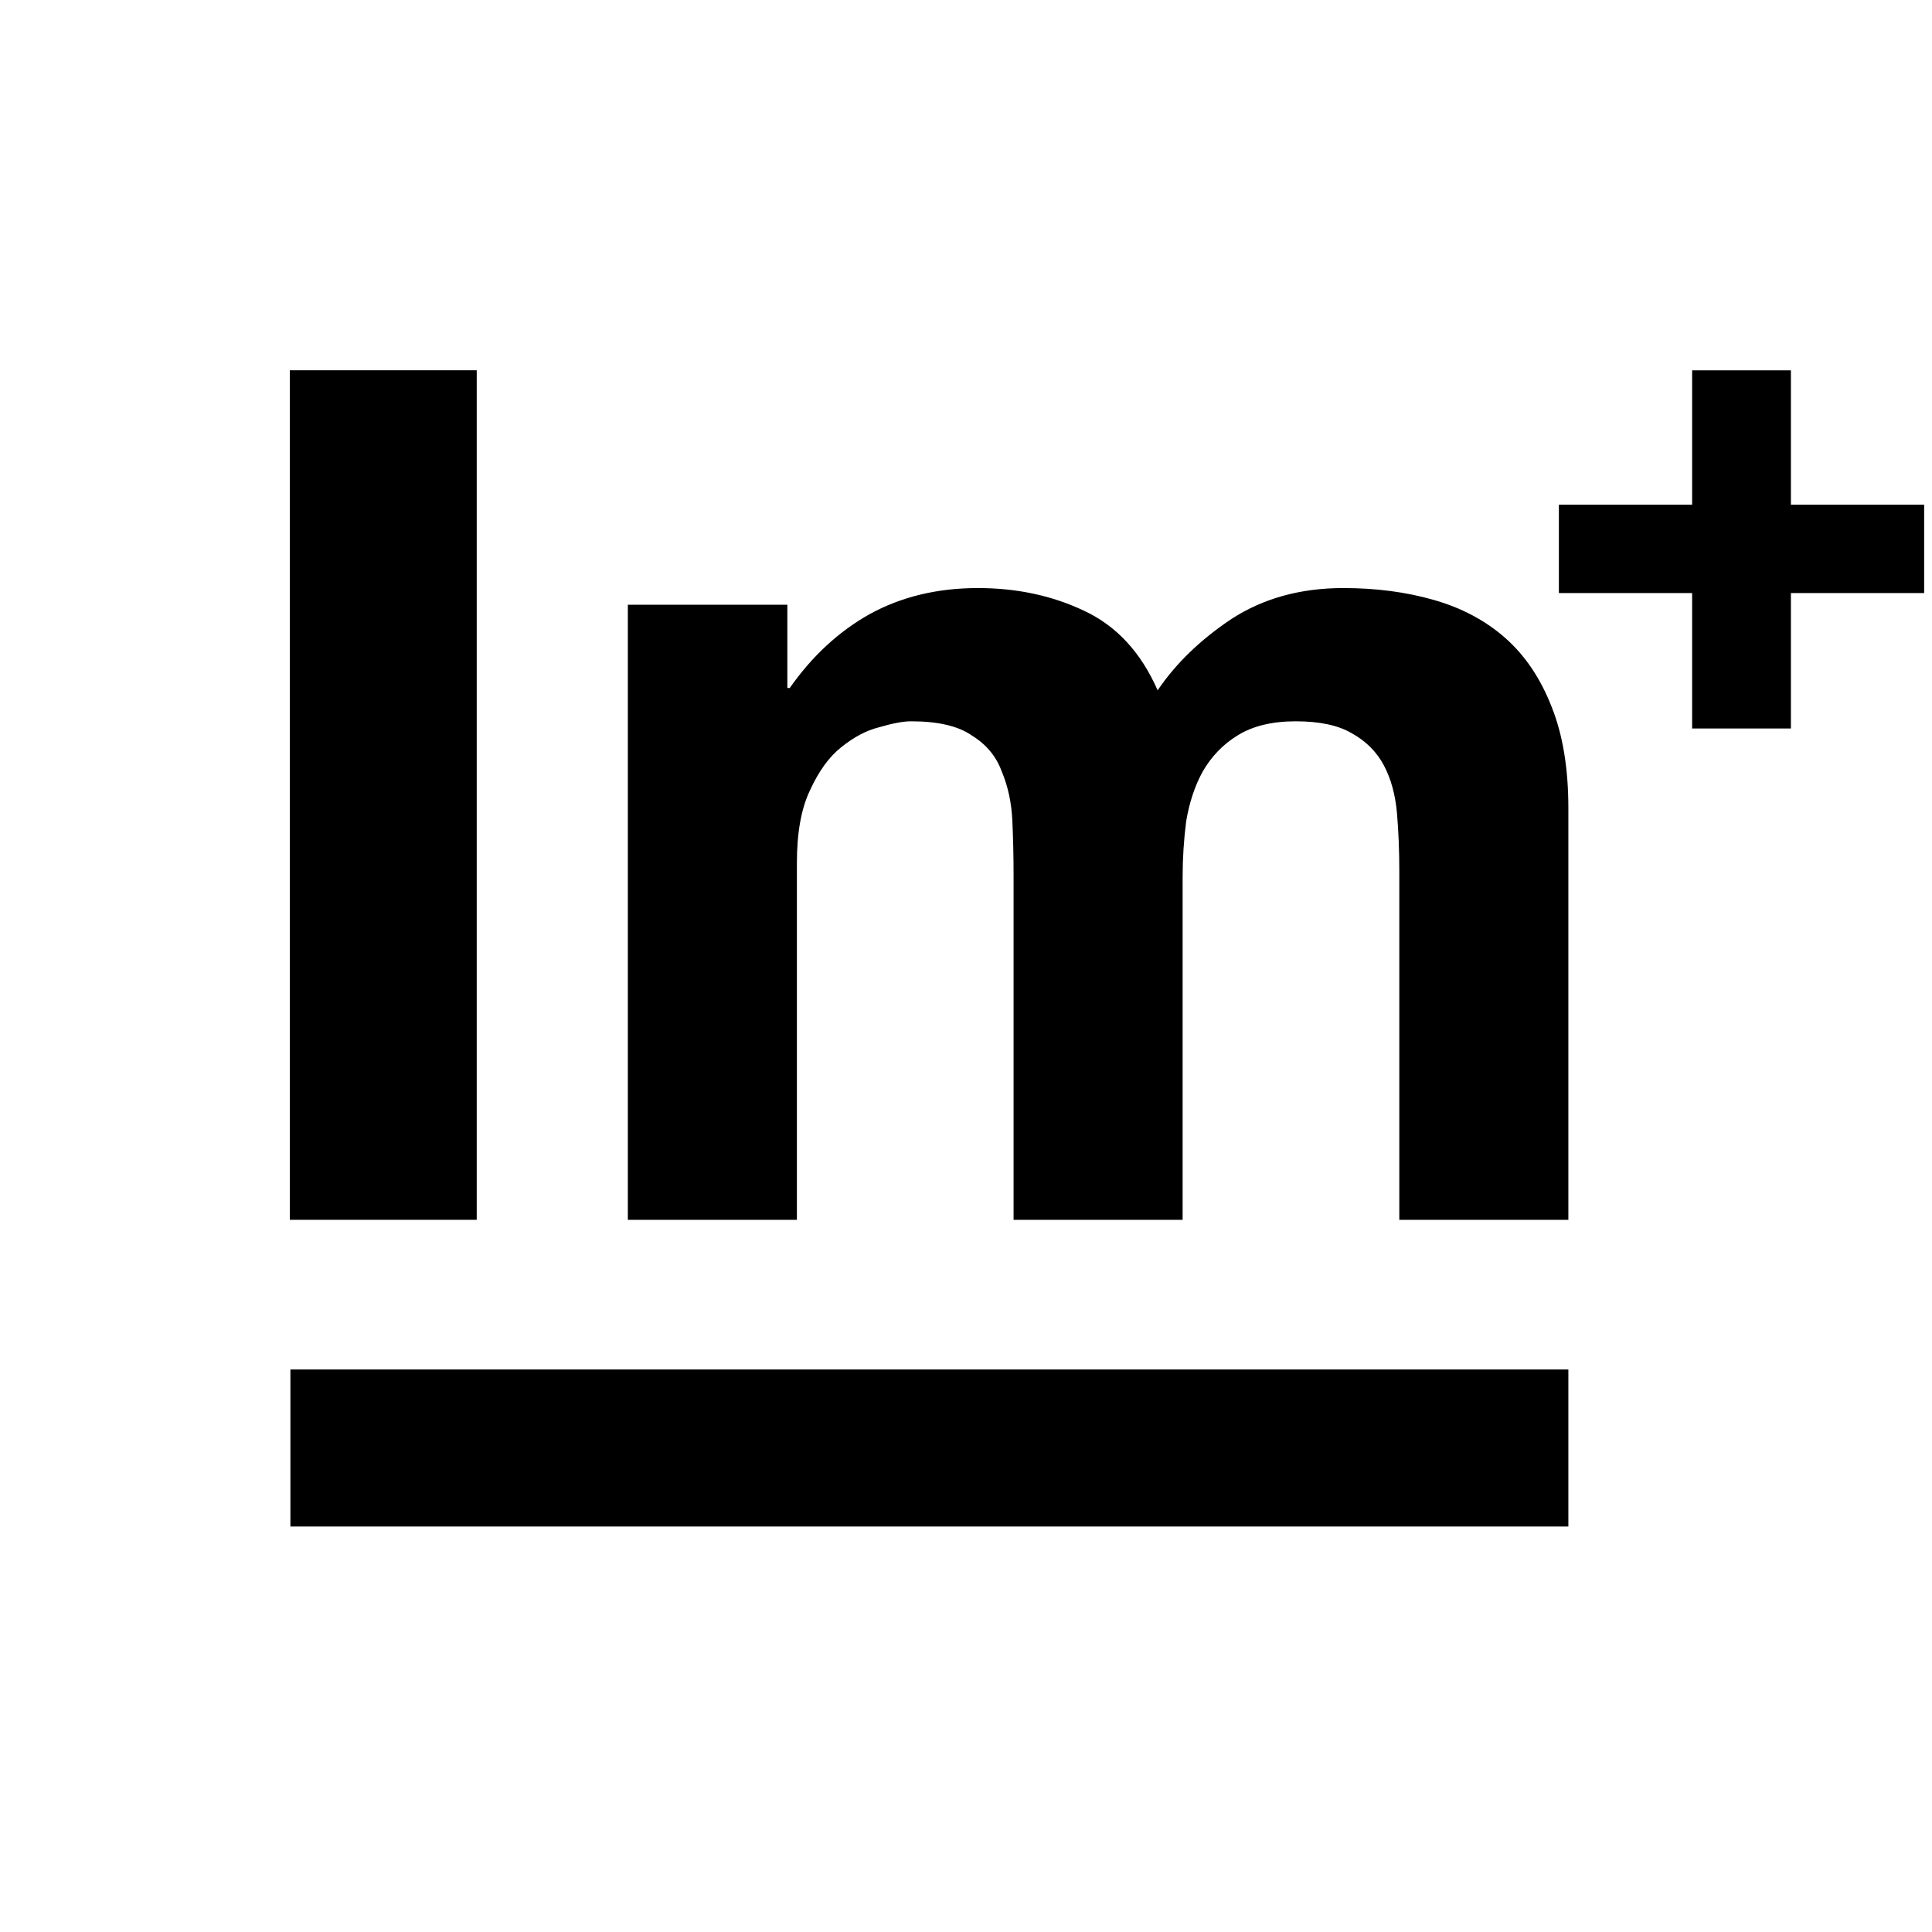 <svg width="32" height="32" viewBox="0 0 32 32" fill="none" xmlns="http://www.w3.org/2000/svg">
<path d="M10.399 10.016H13.041V11.395H13.081C13.449 10.87 13.889 10.462 14.402 10.173C14.928 9.884 15.526 9.74 16.196 9.74C16.84 9.74 17.425 9.865 17.951 10.114C18.49 10.364 18.898 10.804 19.174 11.434C19.476 10.988 19.884 10.594 20.397 10.252C20.922 9.911 21.54 9.74 22.25 9.74C22.789 9.74 23.289 9.805 23.749 9.937C24.209 10.068 24.604 10.278 24.932 10.567C25.261 10.857 25.517 11.238 25.701 11.71C25.885 12.17 25.977 12.729 25.977 13.386V20.204H23.177V14.43C23.177 14.088 23.164 13.767 23.138 13.464C23.111 13.162 23.039 12.899 22.921 12.676C22.802 12.453 22.625 12.275 22.388 12.144C22.165 12.013 21.856 11.947 21.462 11.947C21.067 11.947 20.745 12.026 20.495 12.183C20.259 12.328 20.068 12.525 19.923 12.775C19.792 13.011 19.7 13.287 19.647 13.602C19.608 13.905 19.588 14.213 19.588 14.528V20.204H16.788V14.489C16.788 14.187 16.781 13.891 16.768 13.602C16.755 13.3 16.696 13.024 16.591 12.775C16.499 12.525 16.334 12.328 16.098 12.183C15.874 12.026 15.539 11.947 15.092 11.947C14.961 11.947 14.783 11.98 14.56 12.046C14.349 12.098 14.139 12.21 13.929 12.38C13.731 12.538 13.56 12.775 13.416 13.09C13.271 13.392 13.199 13.793 13.199 14.292V20.204H10.399V10.016Z" fill="black"/>
<path d="M4.8 6.133H7.896V20.204H4.8V6.133Z" fill="black"/>
<path d="M4.81 22.683H25.977V25.284H4.81V22.683Z" fill="black"/>
<path d="M29.663 8.359H31.87V9.823H29.663V12.066H28.027V9.823H25.82V8.359H28.027V6.134H29.663V8.359Z" fill="black"/>
</svg>
